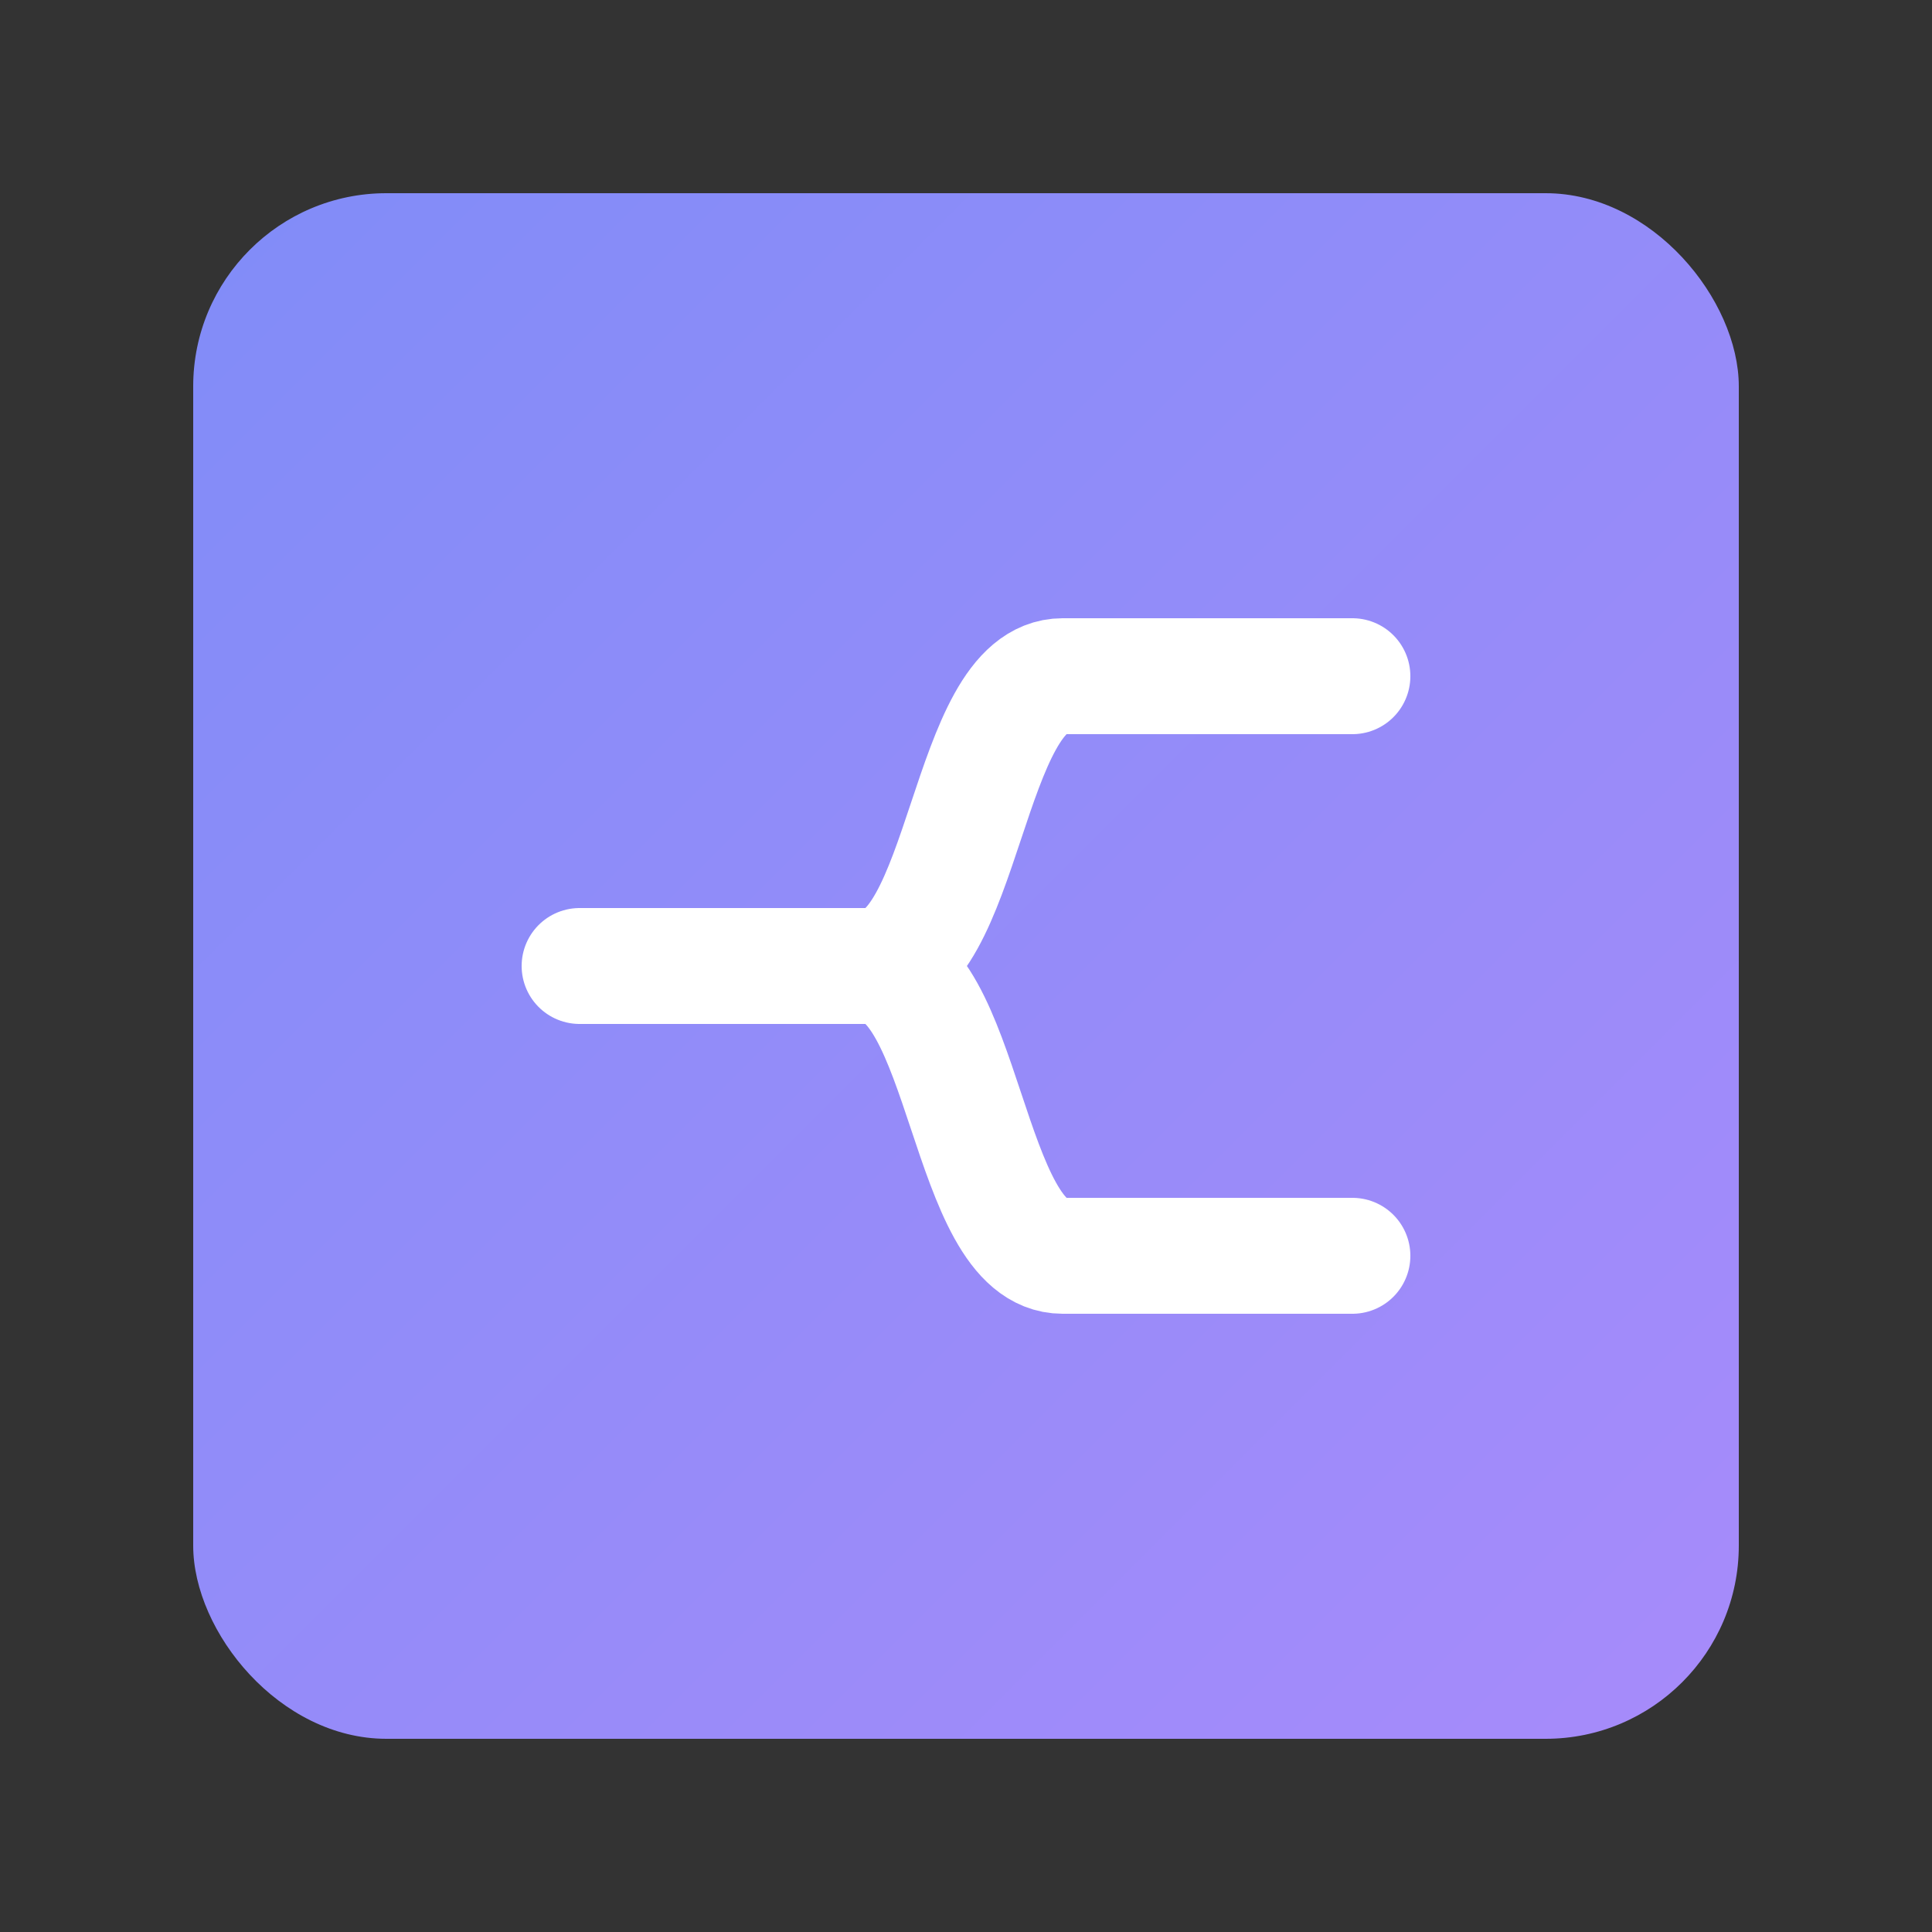 <svg width="32" height="32" viewBox="0 0 100 100" xmlns="http://www.w3.org/2000/svg">
  <rect x="0" y="0" width="100" height="100" fill="#333333" stroke="none"/>
  <defs>
    <linearGradient id="grad1" x1="0%" y1="0%" x2="100%" y2="100%">
      <stop offset="0%" style="stop-color:rgb(129, 140, 248);stop-opacity:1" />
      <stop offset="100%" style="stop-color:rgb(167, 139, 250);stop-opacity:1" />
    </linearGradient>
  </defs>
  <rect x="10" y="10" width="80" height="80" rx="10" ry="10" fill="url(#grad1)"/>
  <g stroke="white" stroke-width="6" stroke-linecap="round" fill="none">
    <path d="M 30 50 H 45" />
    <path d="M 45 50 C 50 50, 50 35, 55 35 H 70" />
    <path d="M 45 50 C 50 50, 50 65, 55 65 H 70" />
  </g>
</svg>